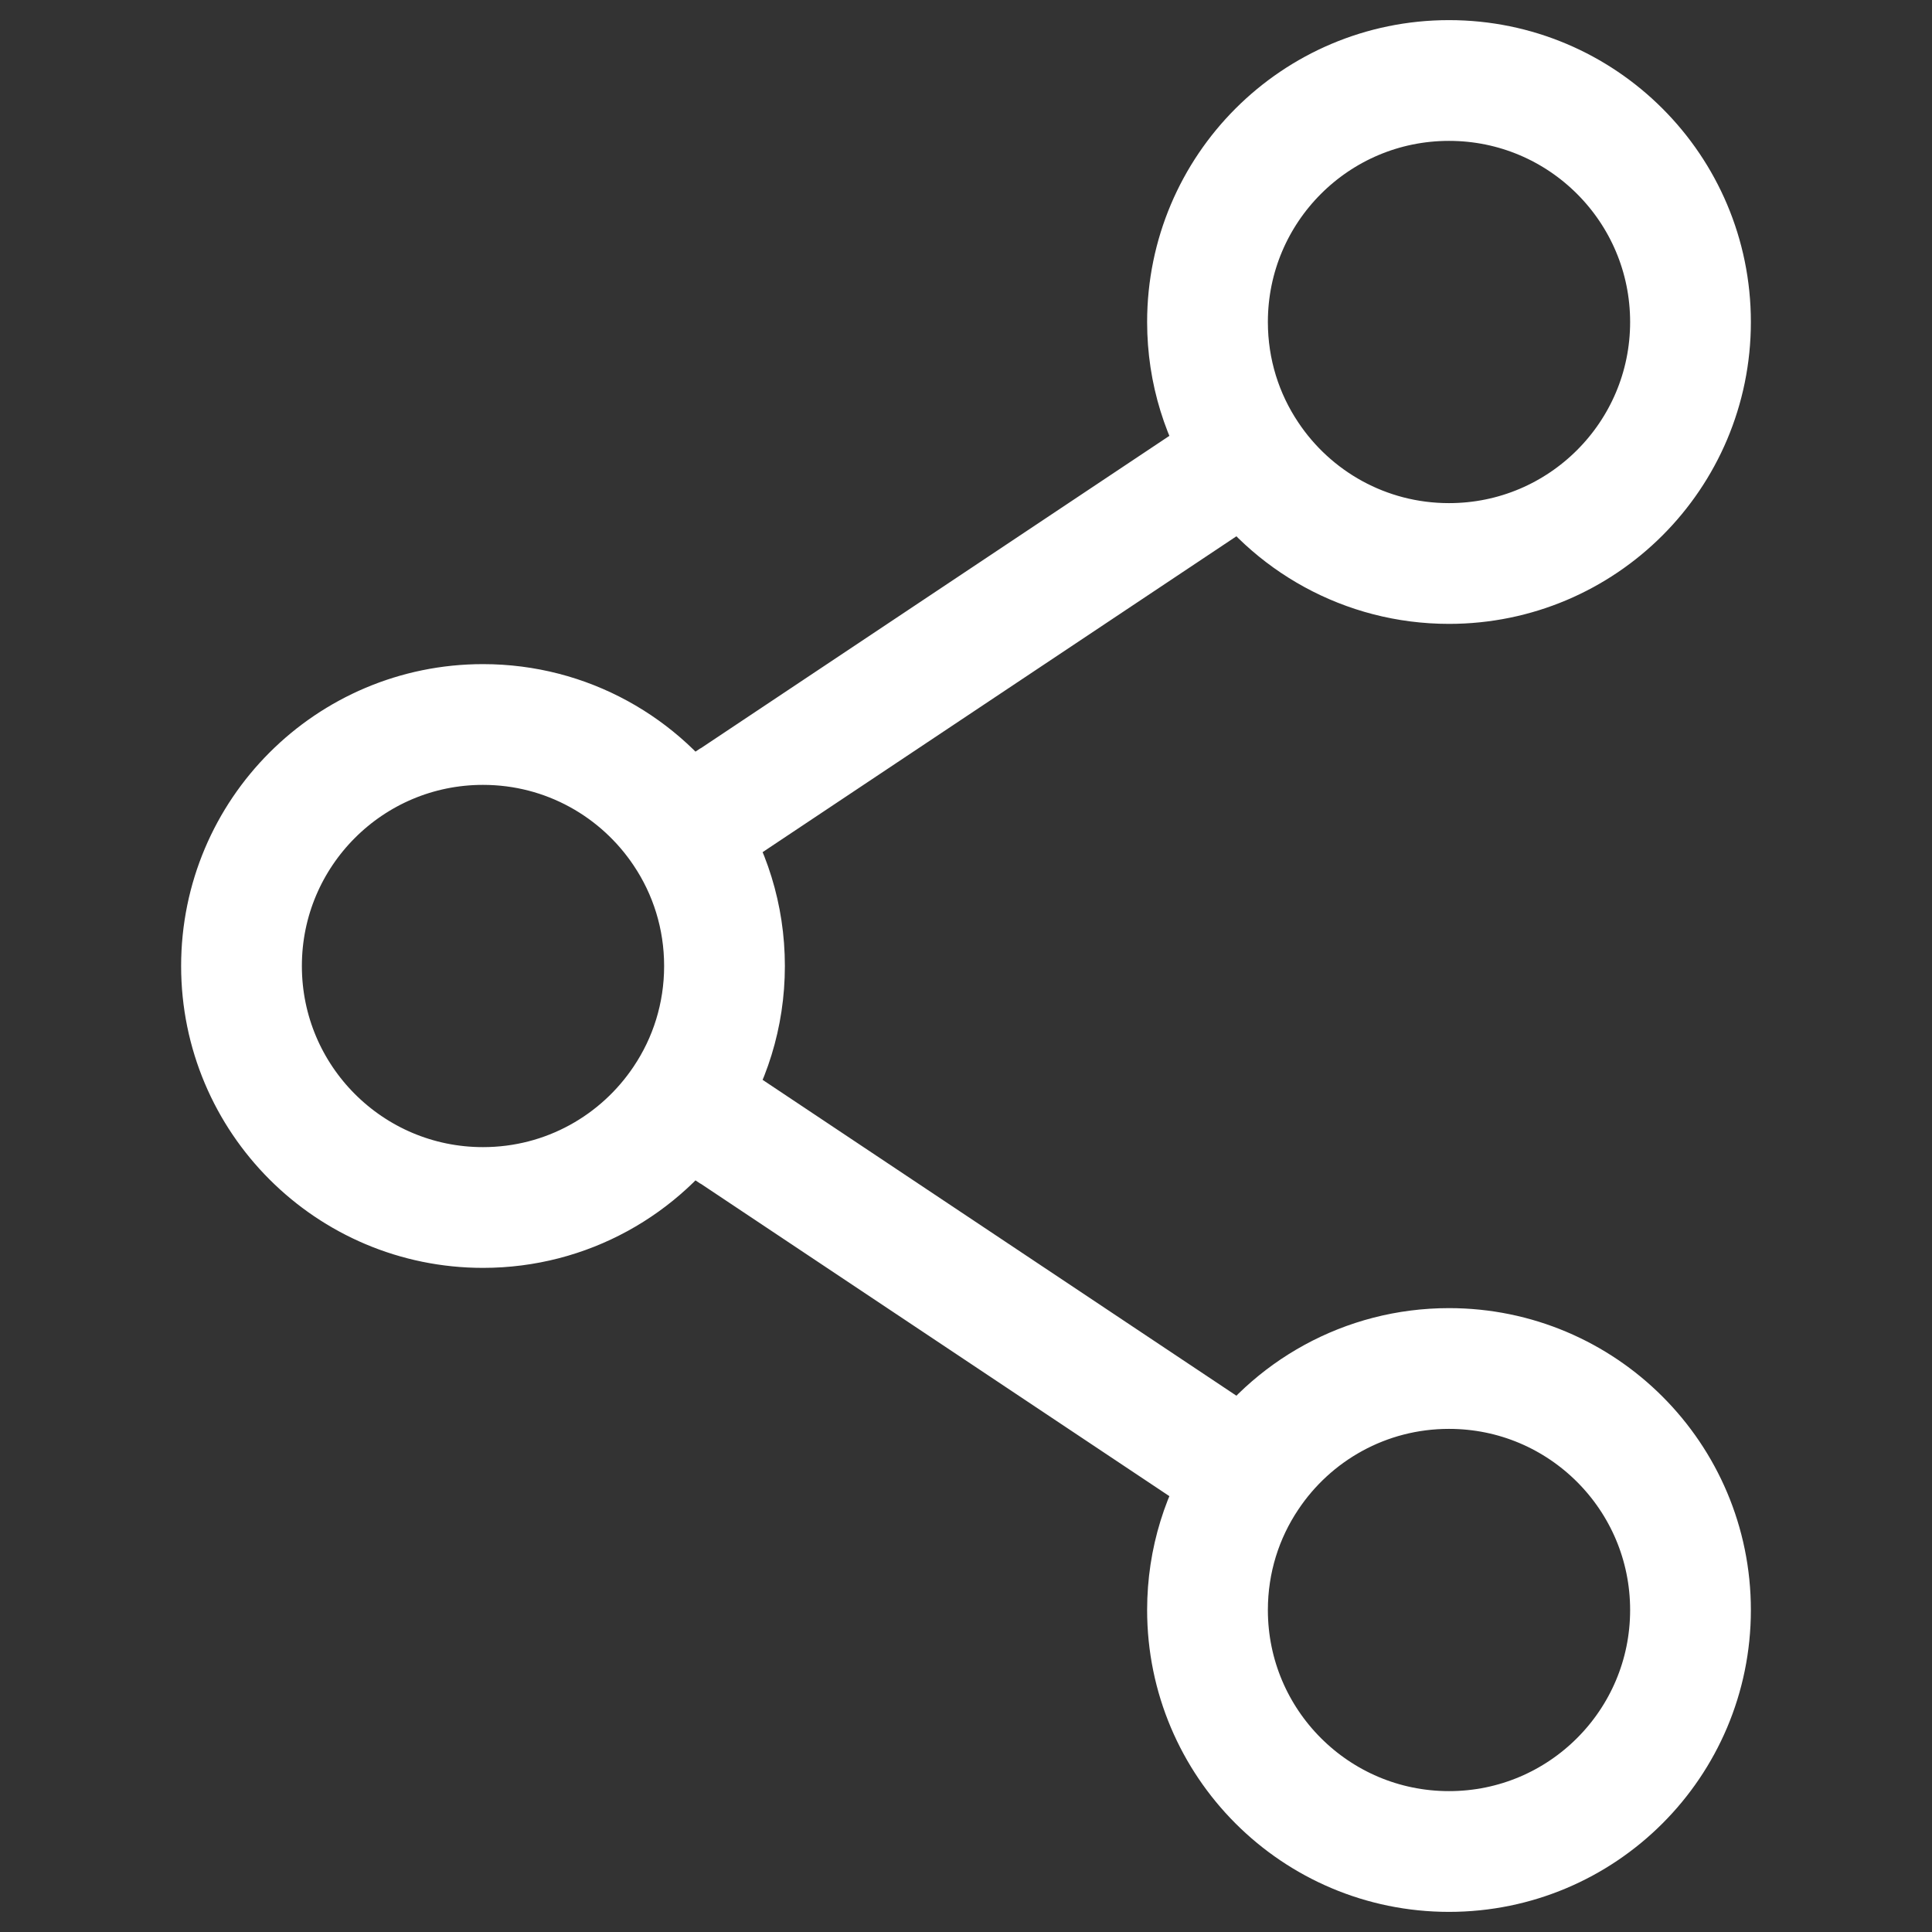 <svg width="24" height="24" viewBox="0 0 24 24" fill="none" xmlns="http://www.w3.org/2000/svg">
<rect x="0" y="0" width="24" height="24" fill="#333333" stroke="none"/>
<path d="M15.504 5.664C16.041 6.47 16.959 7 18 7C19.657 7 21 5.657 21 4C21 2.343 19.657 1 18 1C16.343 1 15 2.343 15 4C15 4.616 15.185 5.188 15.504 5.664ZM15.504 5.664L8.496 10.336M8.496 10.336C7.958 9.53 7.041 9 6 9C4.343 9 3 10.343 3 12C3 13.657 4.343 15 6 15C7.041 15 7.958 14.47 8.496 13.664M8.496 10.336C8.815 10.812 9 11.384 9 12C9 12.616 8.815 13.188 8.496 13.664M8.496 13.664L15.504 18.336M15.504 18.336C15.185 18.812 15 19.384 15 20C15 21.657 16.343 23 18 23C19.657 23 21 21.657 21 20C21 18.343 19.657 17 18 17C16.959 17 16.041 17.53 15.504 18.336Z" stroke="white" stroke-width="1.5" stroke-linecap="square"/>
</svg>
